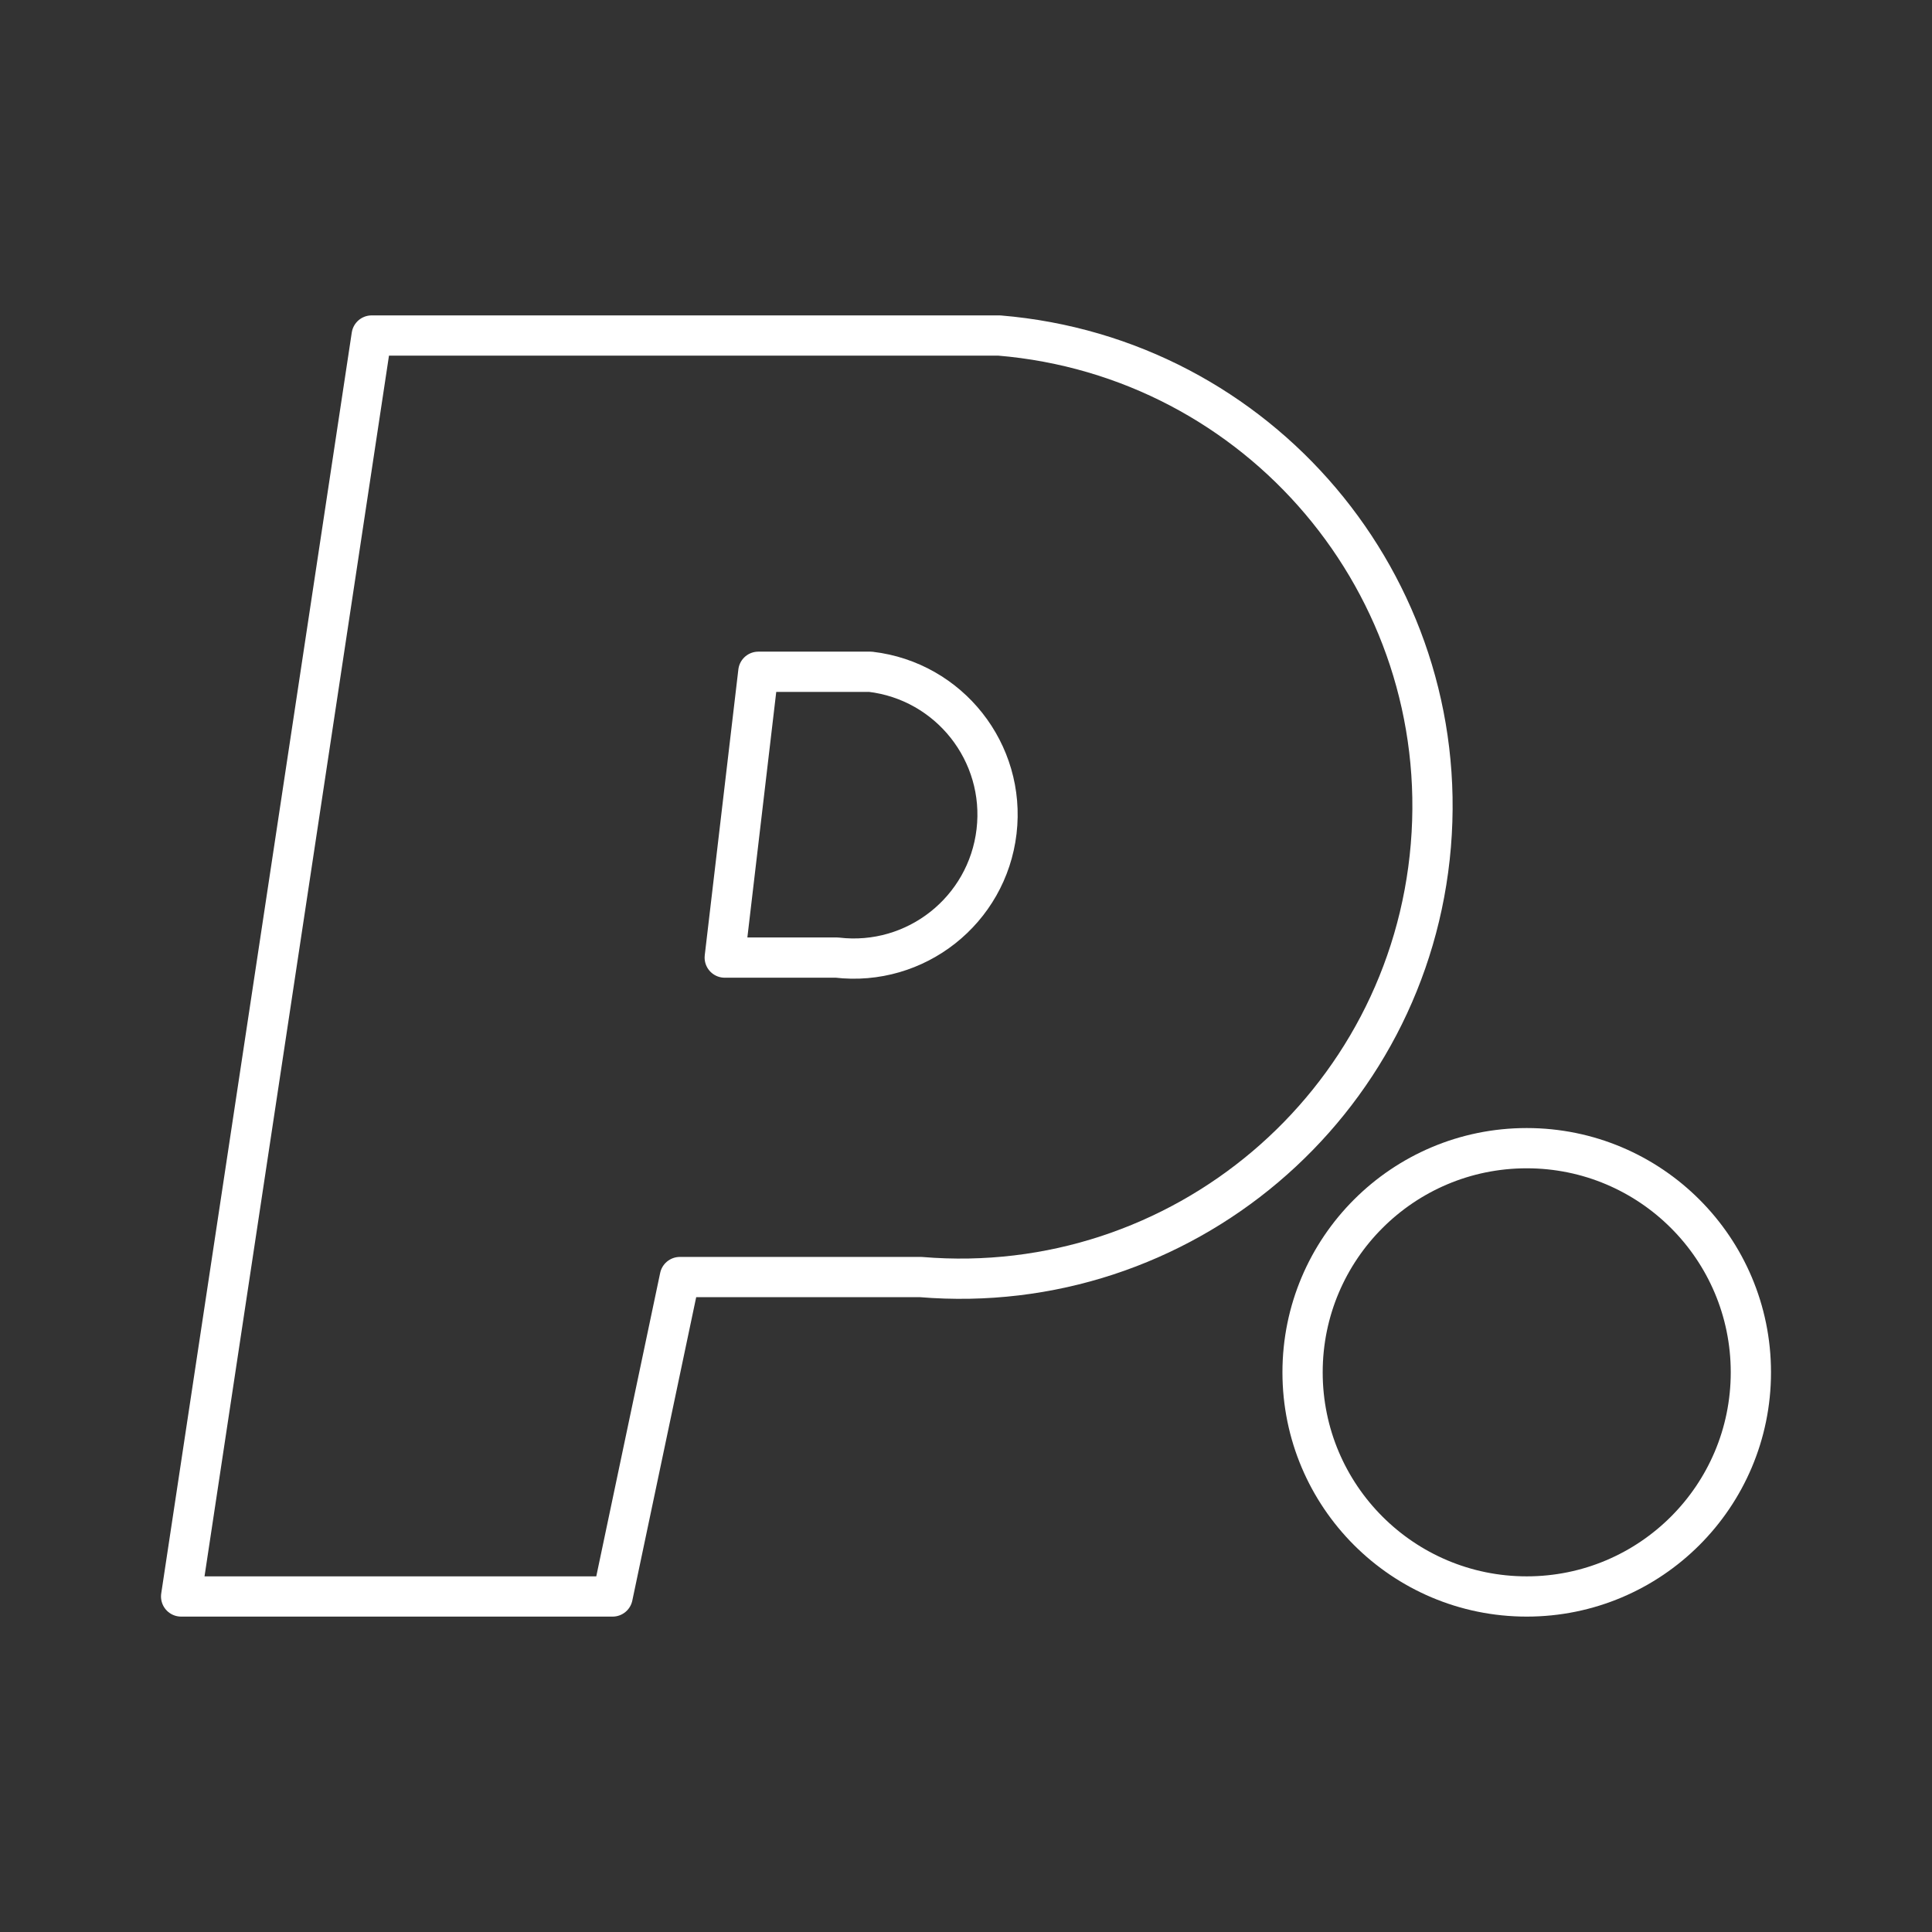 <?xml version="1.0" encoding="UTF-8"?><svg id="b" xmlns="http://www.w3.org/2000/svg" viewBox="0 0 48 48"><rect x="0" y="0" width="48" height="48" fill="#333333" stroke="none"/><defs><style>.c{fill:none;stroke:#fff;stroke-linecap:round;stroke-linejoin:round;}</style></defs><path class="c" d="m9.234,8.336h15.594c6.459.538,11.259,6.211,10.721,12.671-.538,6.459-6.211,11.259-12.671,10.721h-5.987l-1.671,7.936H4.5l4.734-31.328Z"/><path class="c" d="m18.841,16.69h2.785c1.961.231,3.364,2.007,3.133,3.968s-2.007,3.364-3.968,3.133h-2.785l.835-7.101Z"/><circle class="c" cx="37.931" cy="34.095" r="5.569"/></svg>